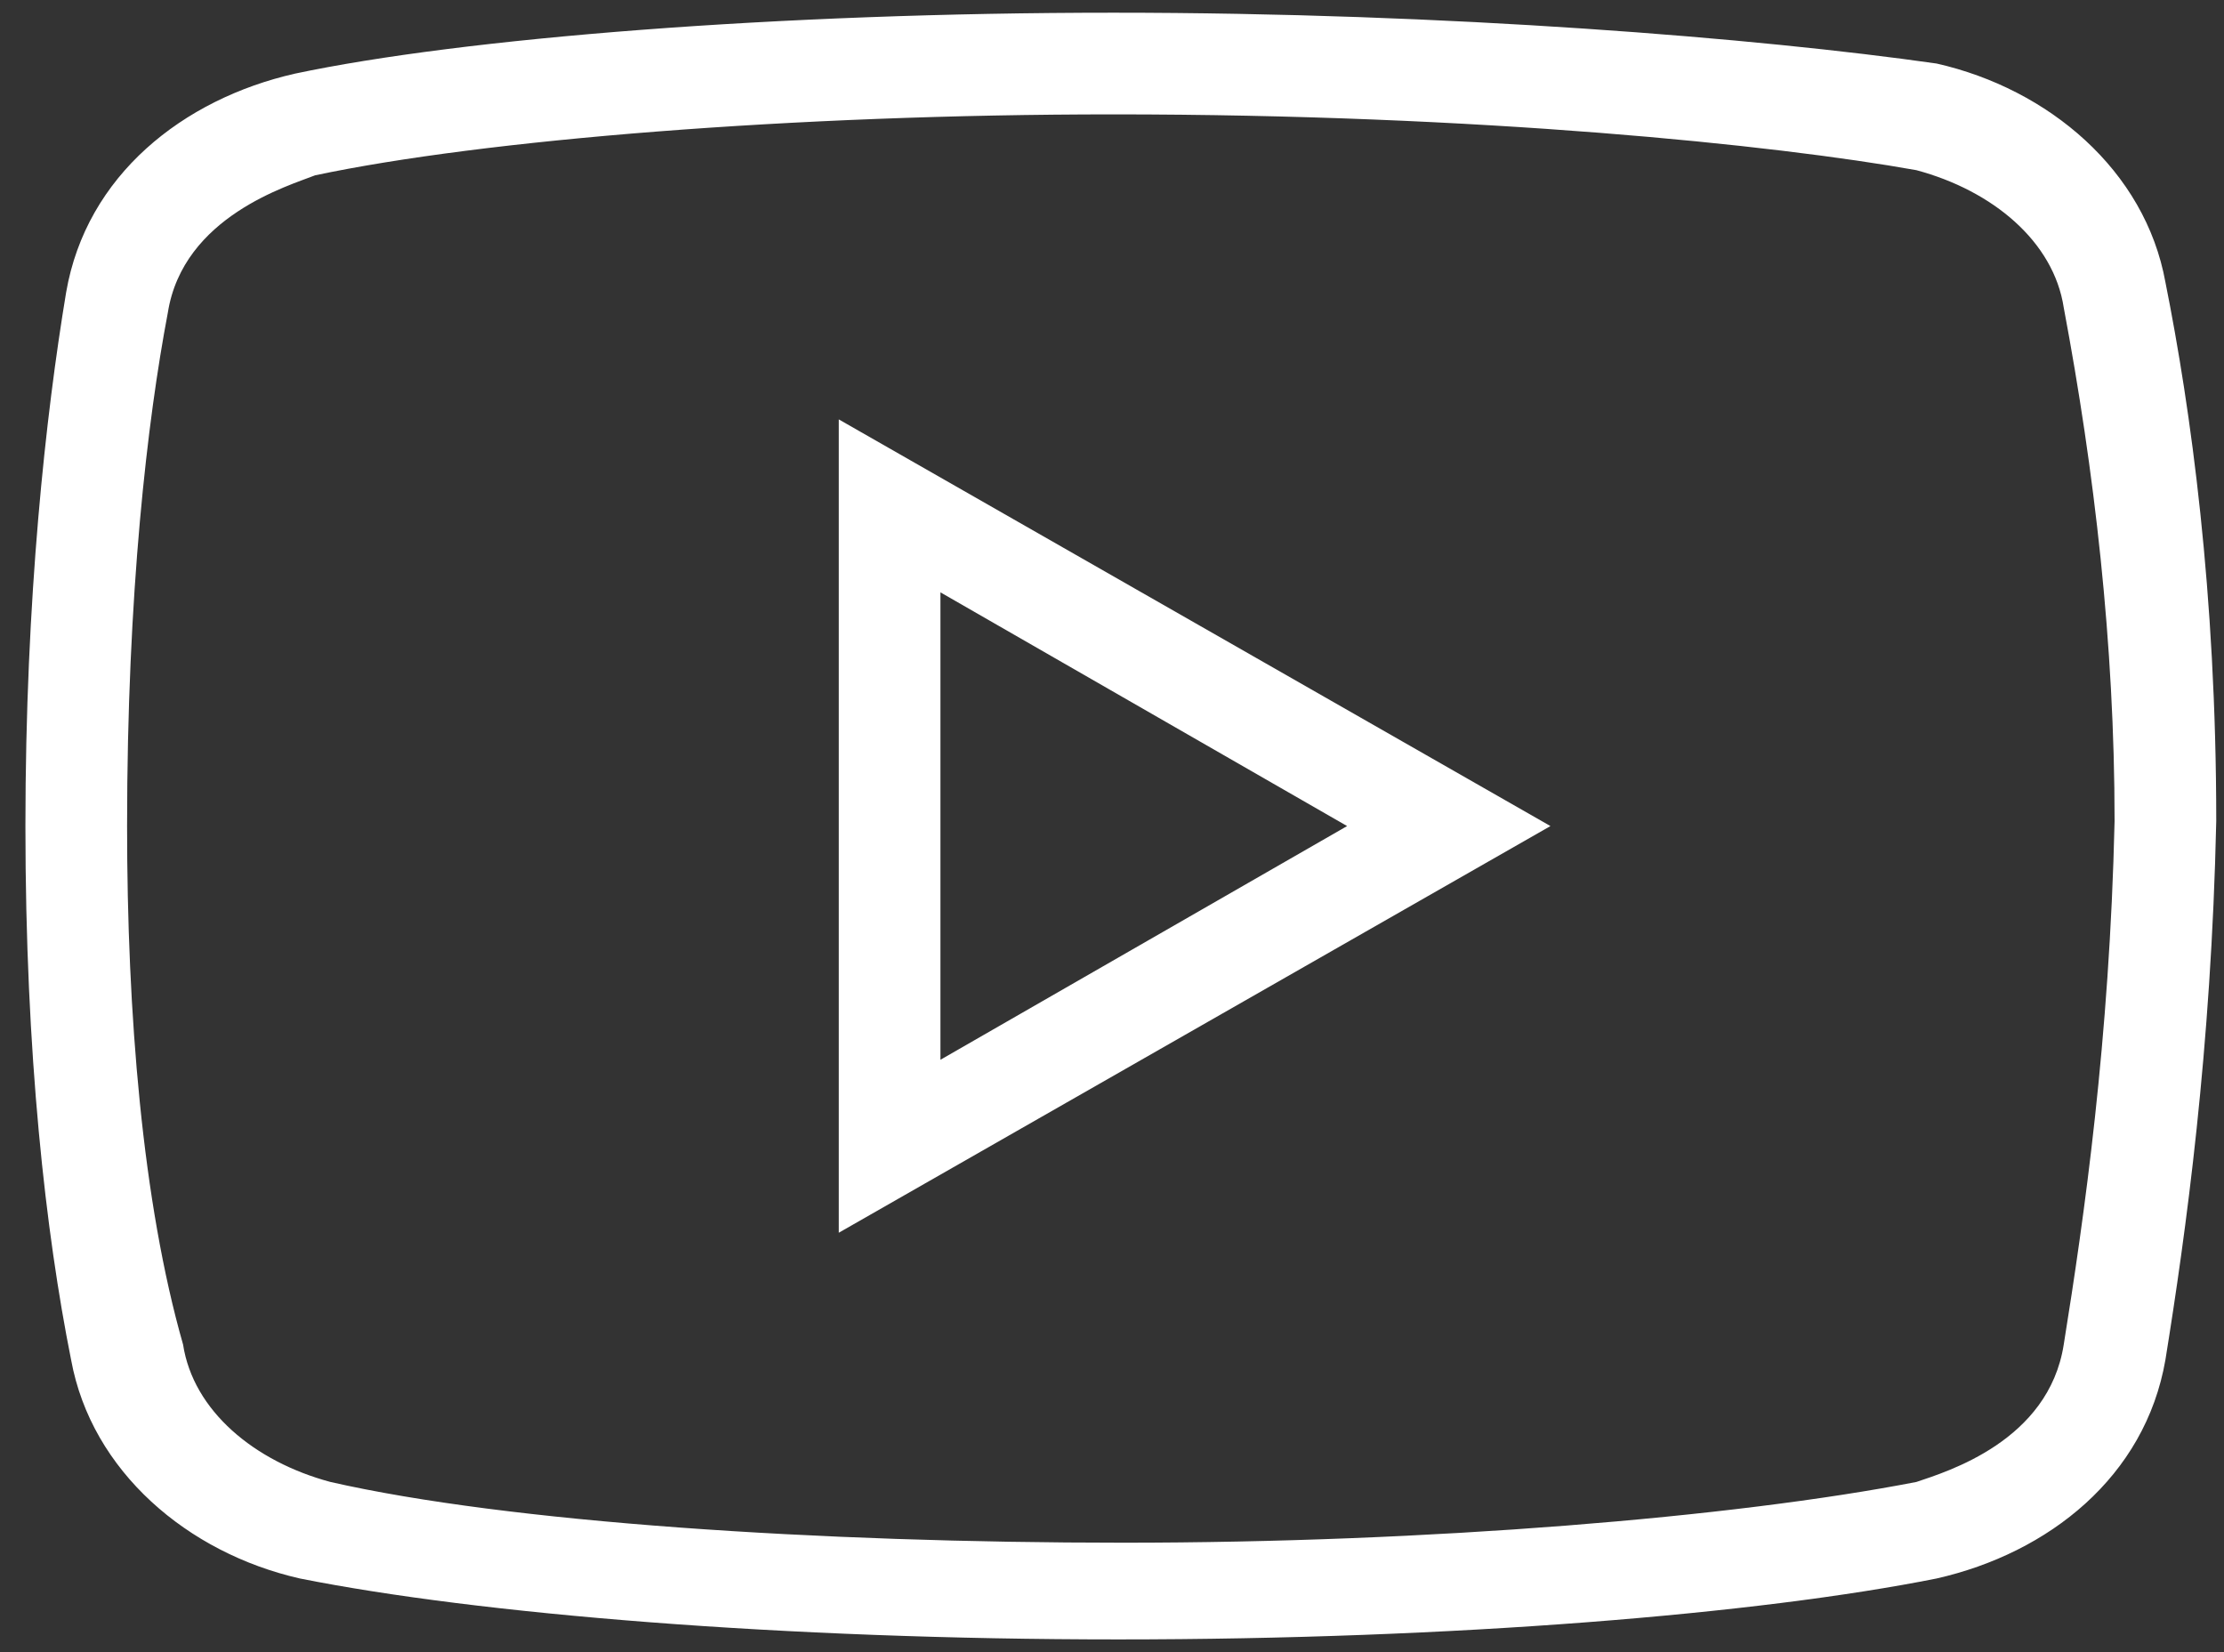<svg width="35" height="26" viewBox="0 0 35 26" fill="none" xmlns="http://www.w3.org/2000/svg">
<rect x="0" y="0" width="35" height="26" fill="#333333" stroke="none"/>
<path d="M17.522 0.2C12.241 0.2 7.281 0.6 4.641 1.159C2.881 1.559 1.359 2.759 1.041 4.6C0.722 6.519 0.4 9.4 0.4 13C0.4 16.6 0.719 19.4 1.119 21.4C1.441 23.159 2.959 24.441 4.719 24.841C7.522 25.4 12.319 25.8 17.6 25.8C22.881 25.8 27.678 25.4 30.478 24.841C32.241 24.441 33.759 23.241 34.078 21.4C34.4 19.4 34.8 16.522 34.878 12.922C34.878 9.322 34.478 6.441 34.078 4.441C33.759 2.681 32.241 1.4 30.478 1C27.678 0.6 22.8 0.2 17.522 0.2ZM17.522 1.8C23.281 1.8 27.919 2.278 30.159 2.678C31.359 3 32.319 3.8 32.478 4.841C32.959 7.4 33.278 10.122 33.278 12.922C33.2 16.359 32.8 19.159 32.478 21.159C32.241 22.678 30.641 23.159 30.159 23.322C27.278 23.881 22.478 24.278 17.678 24.278C12.878 24.278 8 23.959 5.2 23.322C4 23 3.041 22.2 2.881 21.159C2.241 18.919 2 15.959 2 13C2 9.319 2.322 6.6 2.641 4.922C2.881 3.4 4.559 2.919 4.959 2.759C7.6 2.2 12.481 1.8 17.522 1.8ZM13.2 6.6V19.4L24.4 13L13.2 6.6ZM14.8 9.322L21.2 13L14.8 16.678V9.322Z" fill="white"/>
</svg>
